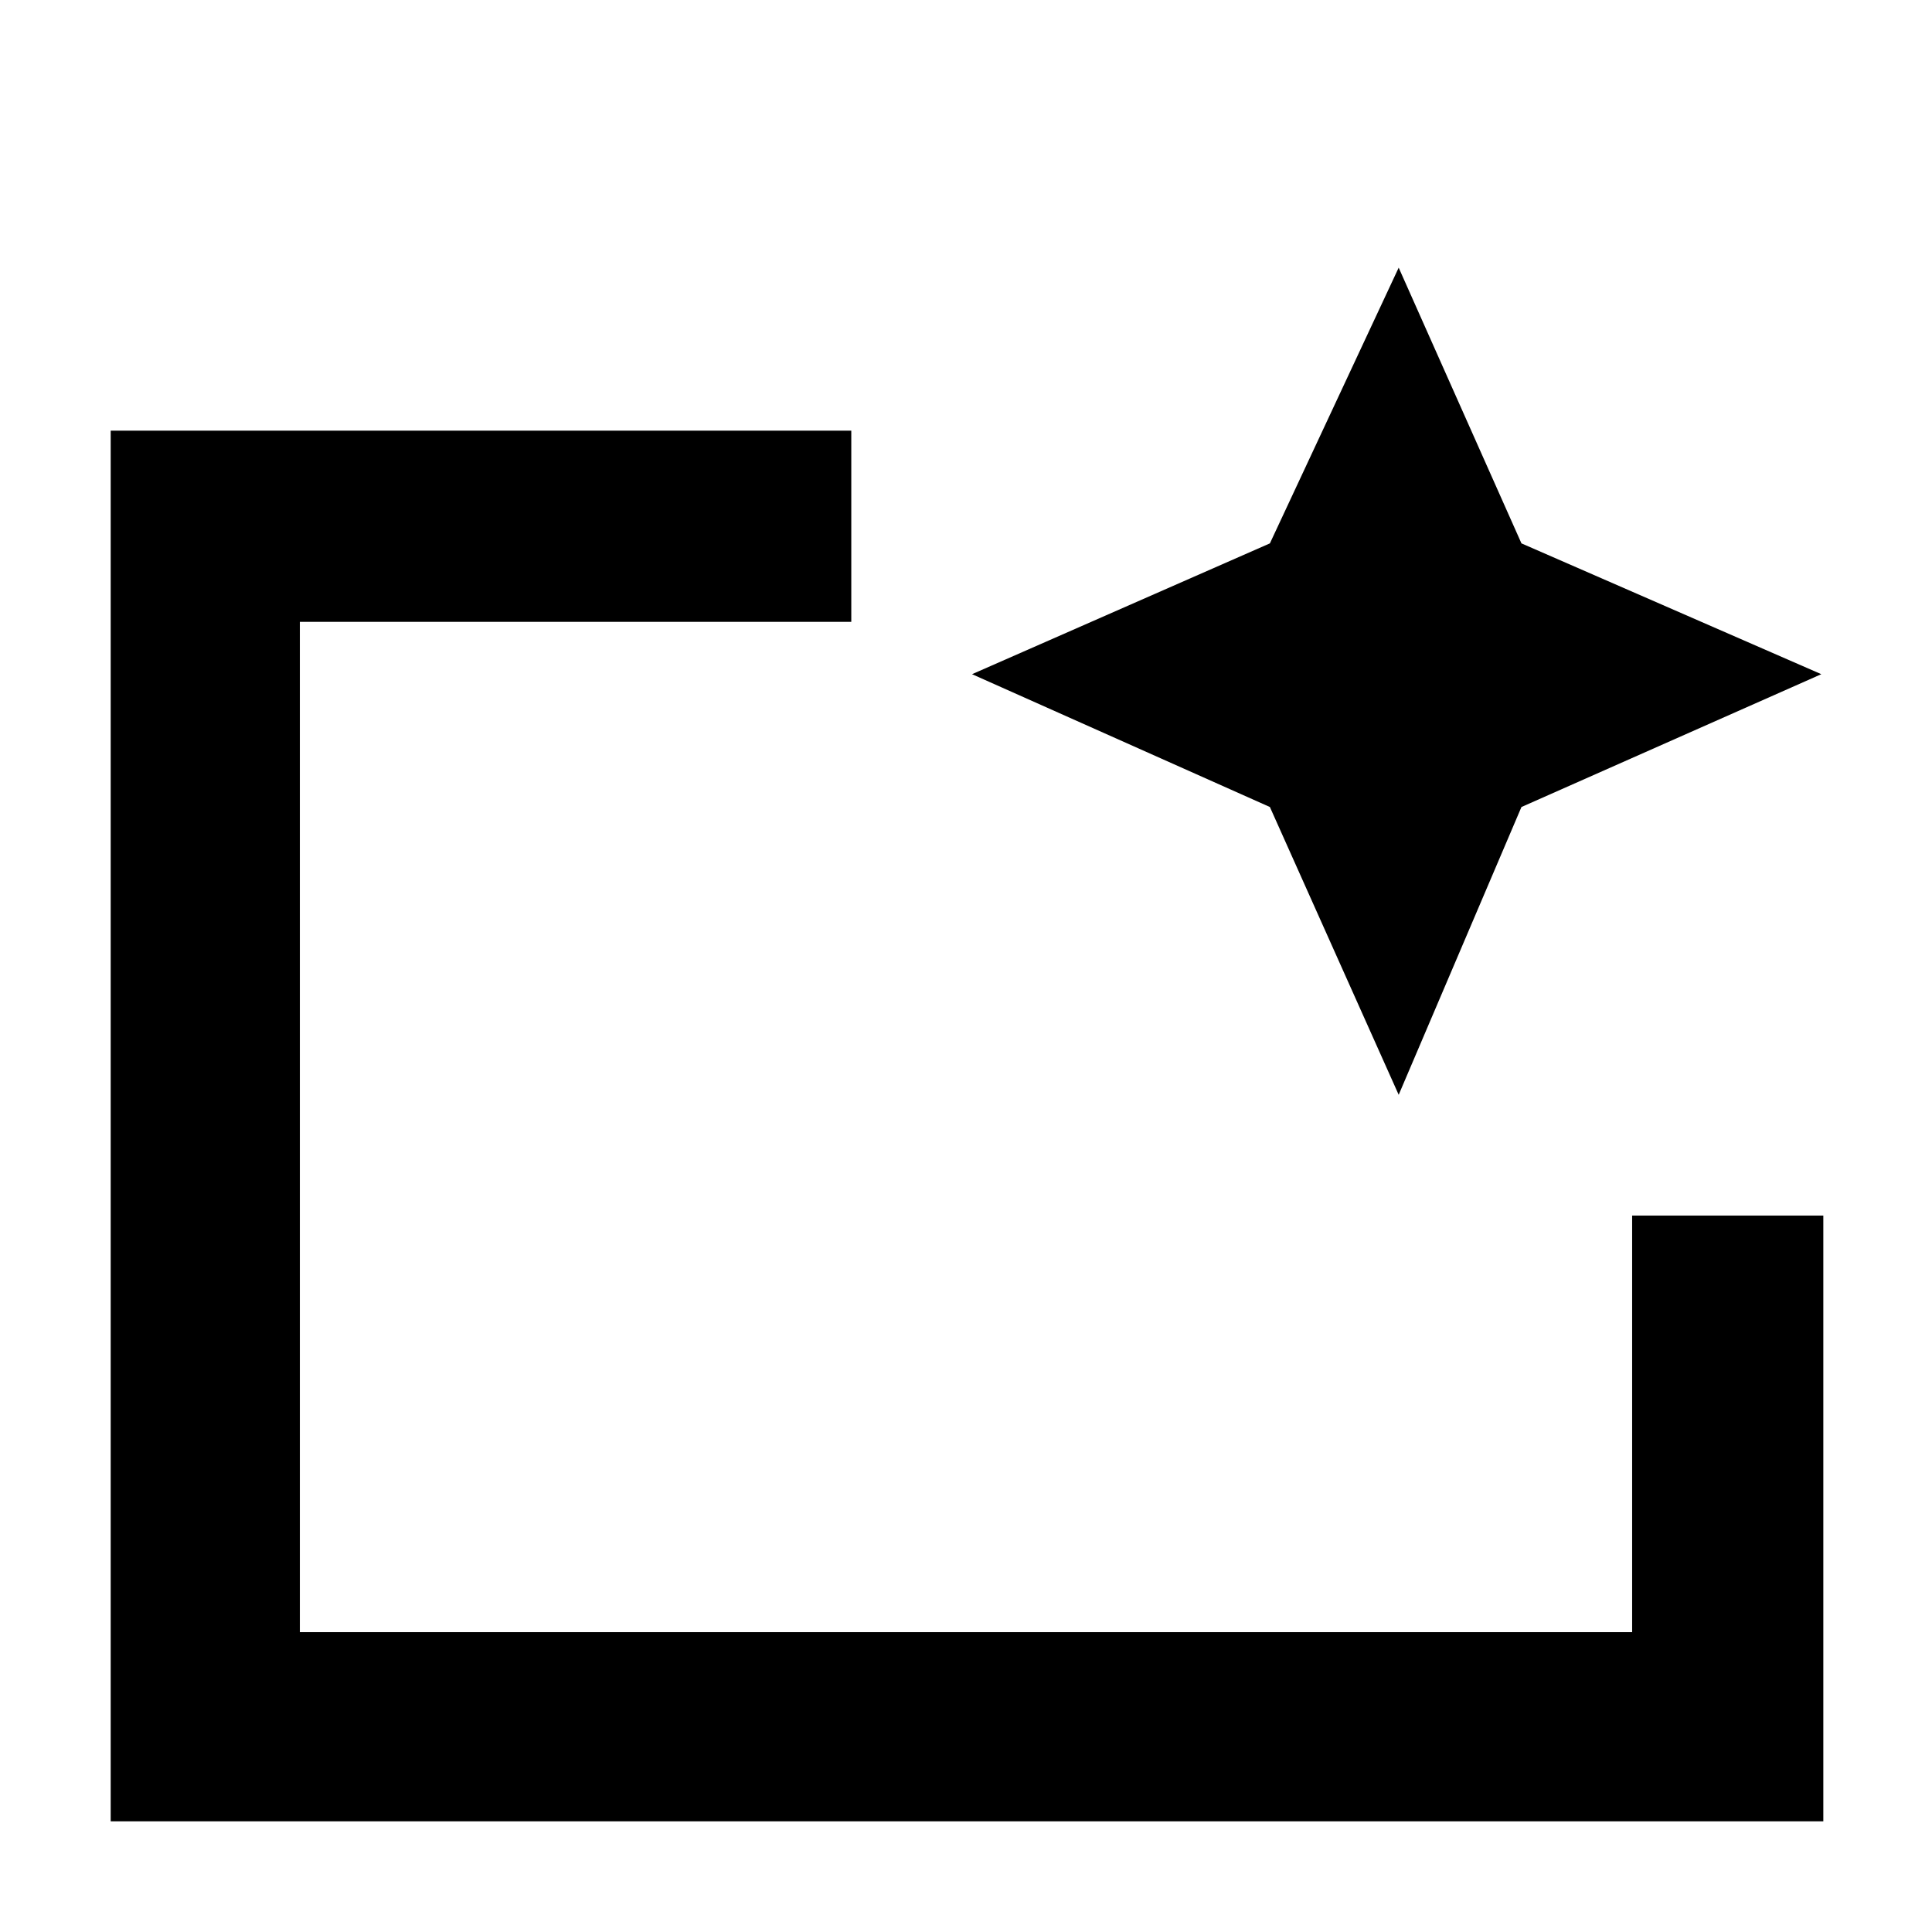<svg xmlns="http://www.w3.org/2000/svg" height="48" width="48"><path d="M2.75 45.25V10.7h18.4v4.75H7.45v25.1h33.1V30.2h4.75v15.05Zm4.7-4.7v-25.1V30.2v-1.4Zm27.3-13.35-3.2-7.15-7.4-3.3 7.4-3.25 3.2-6.85 3.05 6.85 7.45 3.25-7.45 3.3Z"/></svg>